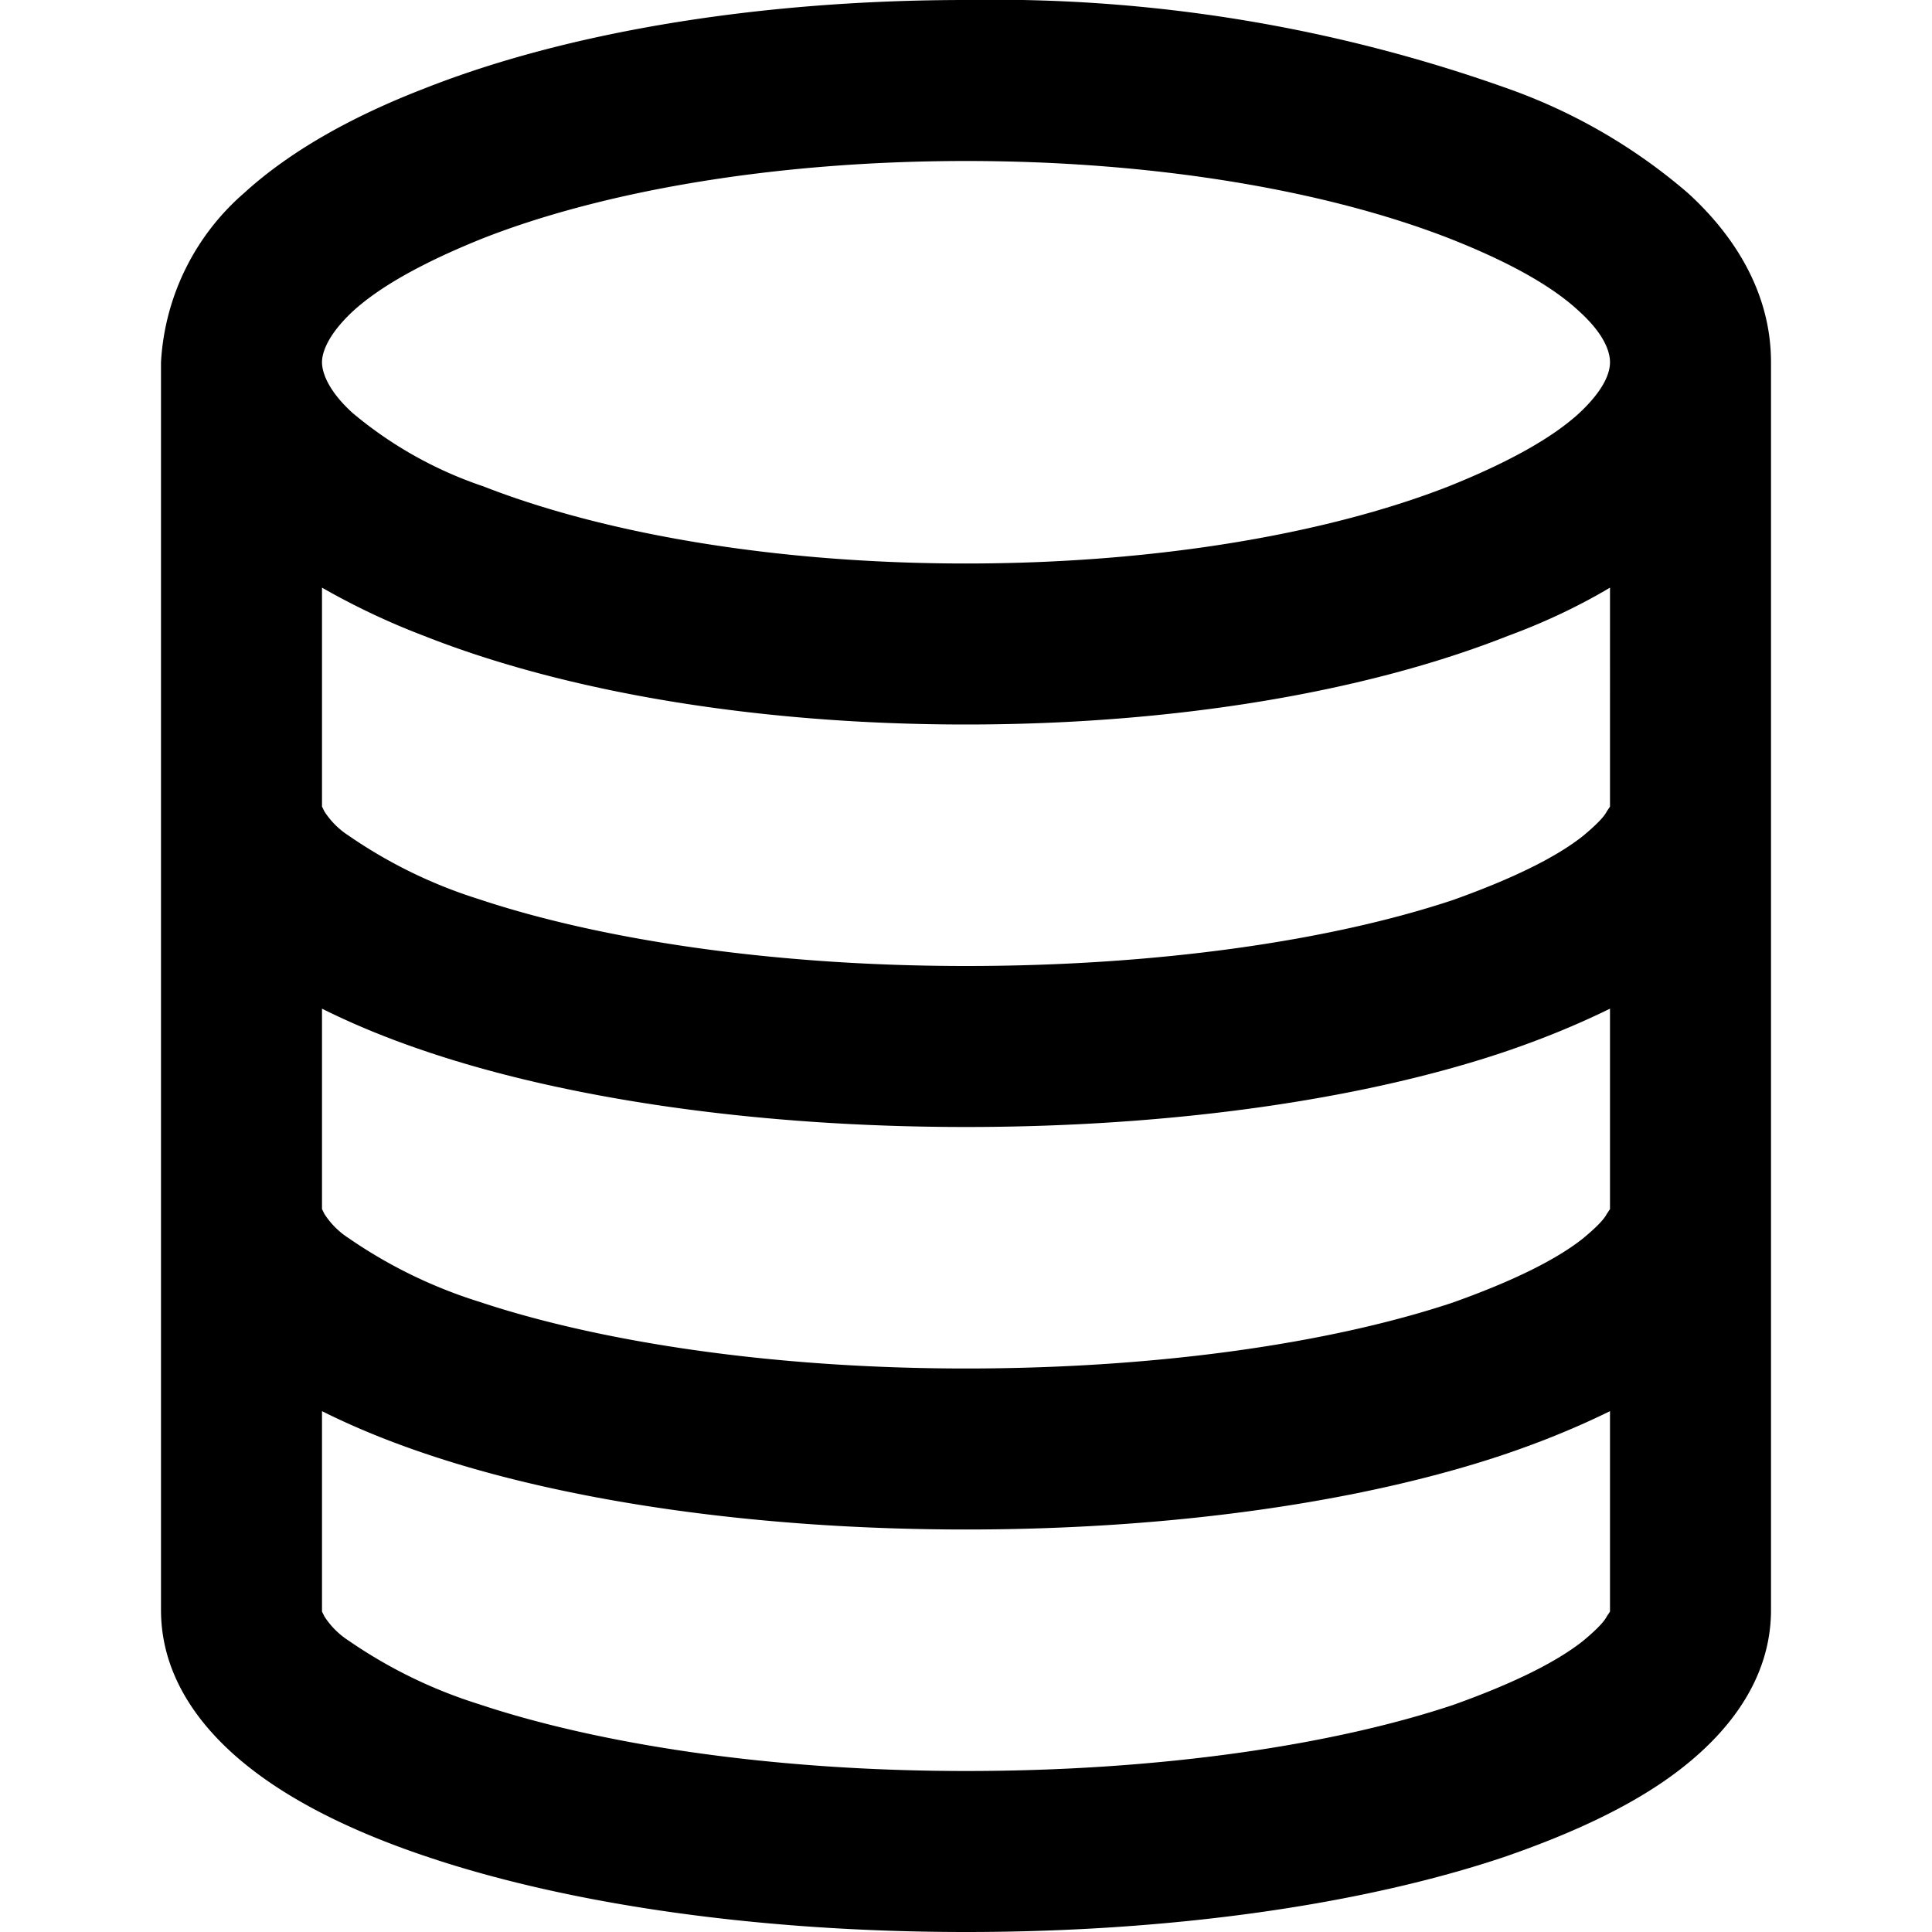 <svg xmlns="http://www.w3.org/2000/svg" width="24" height="24"><path d="M22 4.5c0-.86-.45-1.57-1.03-2.1a7 7 0 0 0-2.24-1.3A19 19 0 0 0 12 0C9.42 0 7.04.4 5.27 1.1c-.88.34-1.66.77-2.24 1.3A3 3 0 0 0 2 4.5V20c0 .85.52 1.5 1.09 1.95.58.46 1.36.83 2.23 1.12 1.76.59 4.12.93 6.68.93s4.92-.34 6.68-.93c.87-.3 1.65-.66 2.23-1.12.57-.45 1.09-1.1 1.09-1.95zM6 2.96C7.48 2.38 9.6 2 12 2s4.51.38 6 .96q1.12.44 1.62.91c.33.3.38.52.38.63s-.05.32-.38.63q-.5.46-1.62.91c-1.48.58-3.6.96-6 .96s-4.52-.38-6-.96a5 5 0 0 1-1.62-.91C4.05 4.83 4 4.6 4 4.5s.05-.32.38-.63q.5-.46 1.62-.91M20 10v.02l-.04.06q-.05.1-.29.3-.5.4-1.62.8c-1.5.5-3.64.82-6.05.82s-4.55-.33-6.05-.83a6 6 0 0 1-1.62-.79 1 1 0 0 1-.3-.3L4 10.02V7.3a9 9 0 0 0 1.27.6C7.04 8.6 9.42 9 12 9s4.96-.4 6.73-1.1q.68-.25 1.27-.6zm0 5v.02l-.04.06q-.05.1-.29.3-.5.4-1.62.8c-1.5.5-3.64.82-6.05.82s-4.55-.33-6.05-.83a6 6 0 0 1-1.62-.79 1 1 0 0 1-.3-.3L4 15.02v-2.49q.6.3 1.32.54c1.76.59 4.12.93 6.68.93s4.92-.34 6.68-.93q.71-.24 1.32-.54zm0 5v.02l-.04.06q-.05.1-.29.3-.5.4-1.62.8c-1.5.5-3.64.82-6.05.82s-4.55-.33-6.05-.83a6 6 0 0 1-1.62-.79 1 1 0 0 1-.3-.3L4 20.02v-2.49q.6.3 1.32.54c1.76.59 4.12.93 6.68.93s4.92-.34 6.68-.93q.71-.24 1.32-.54z"/></svg>